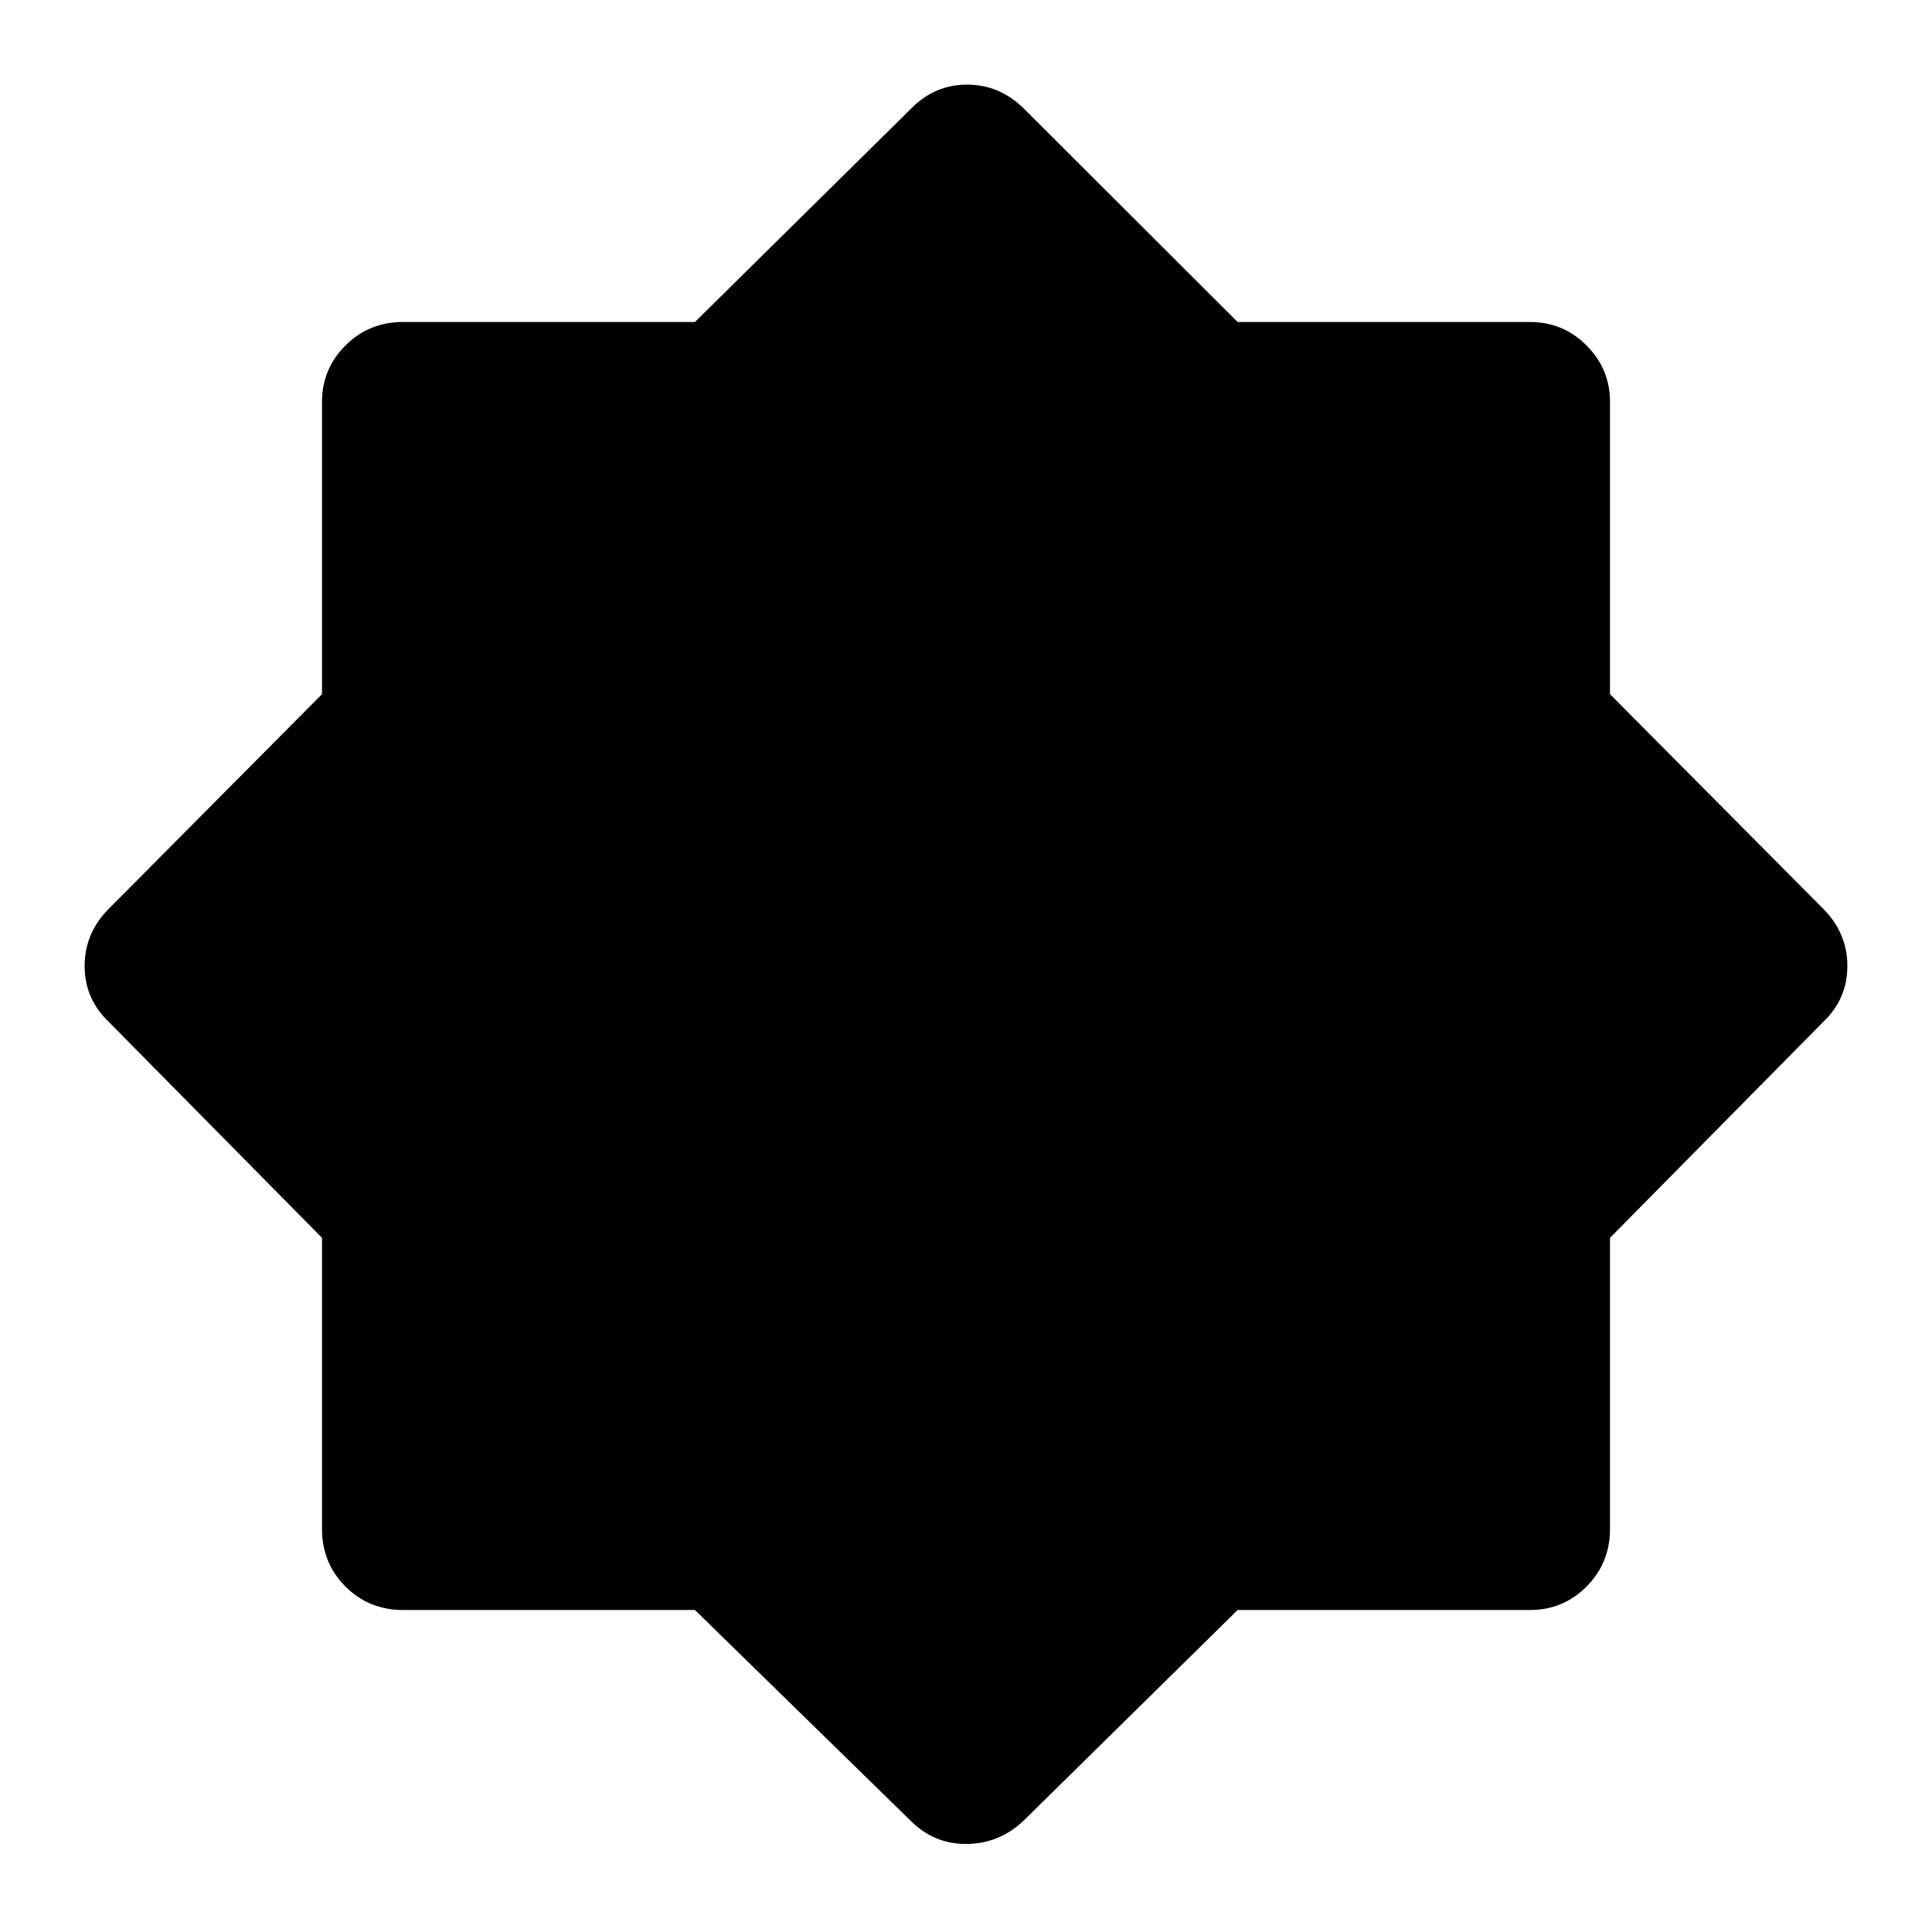 <svg xmlns="http://www.w3.org/2000/svg" height="40" viewBox="0 96 960 960" width="40"><path d="M452.821 1001.05 345.308 895.998H200.283q-16.967 0-28.624-11.657t-11.657-28.624V711.078L53.874 603.589Q42.054 592.231 42.054 576q0-16.231 11.82-28.256l106.128-106.822V295.617q0-16.301 11.657-27.958t28.624-11.657h145.025l107.513-106.128q11.615-11.82 27.717-11.82 16.103 0 28.128 11.82l106.312 106.128h145.405q16.301 0 27.958 11.657t11.657 27.958v145.305l106.128 106.822q11.82 12.025 11.82 28.256t-11.82 27.589L799.998 711.078v144.639q0 16.967-11.657 28.624t-27.958 11.657H614.978L508.666 1000.64q-12.025 11.41-28.128 11.61-16.102.21-27.717-11.2Z"/></svg>